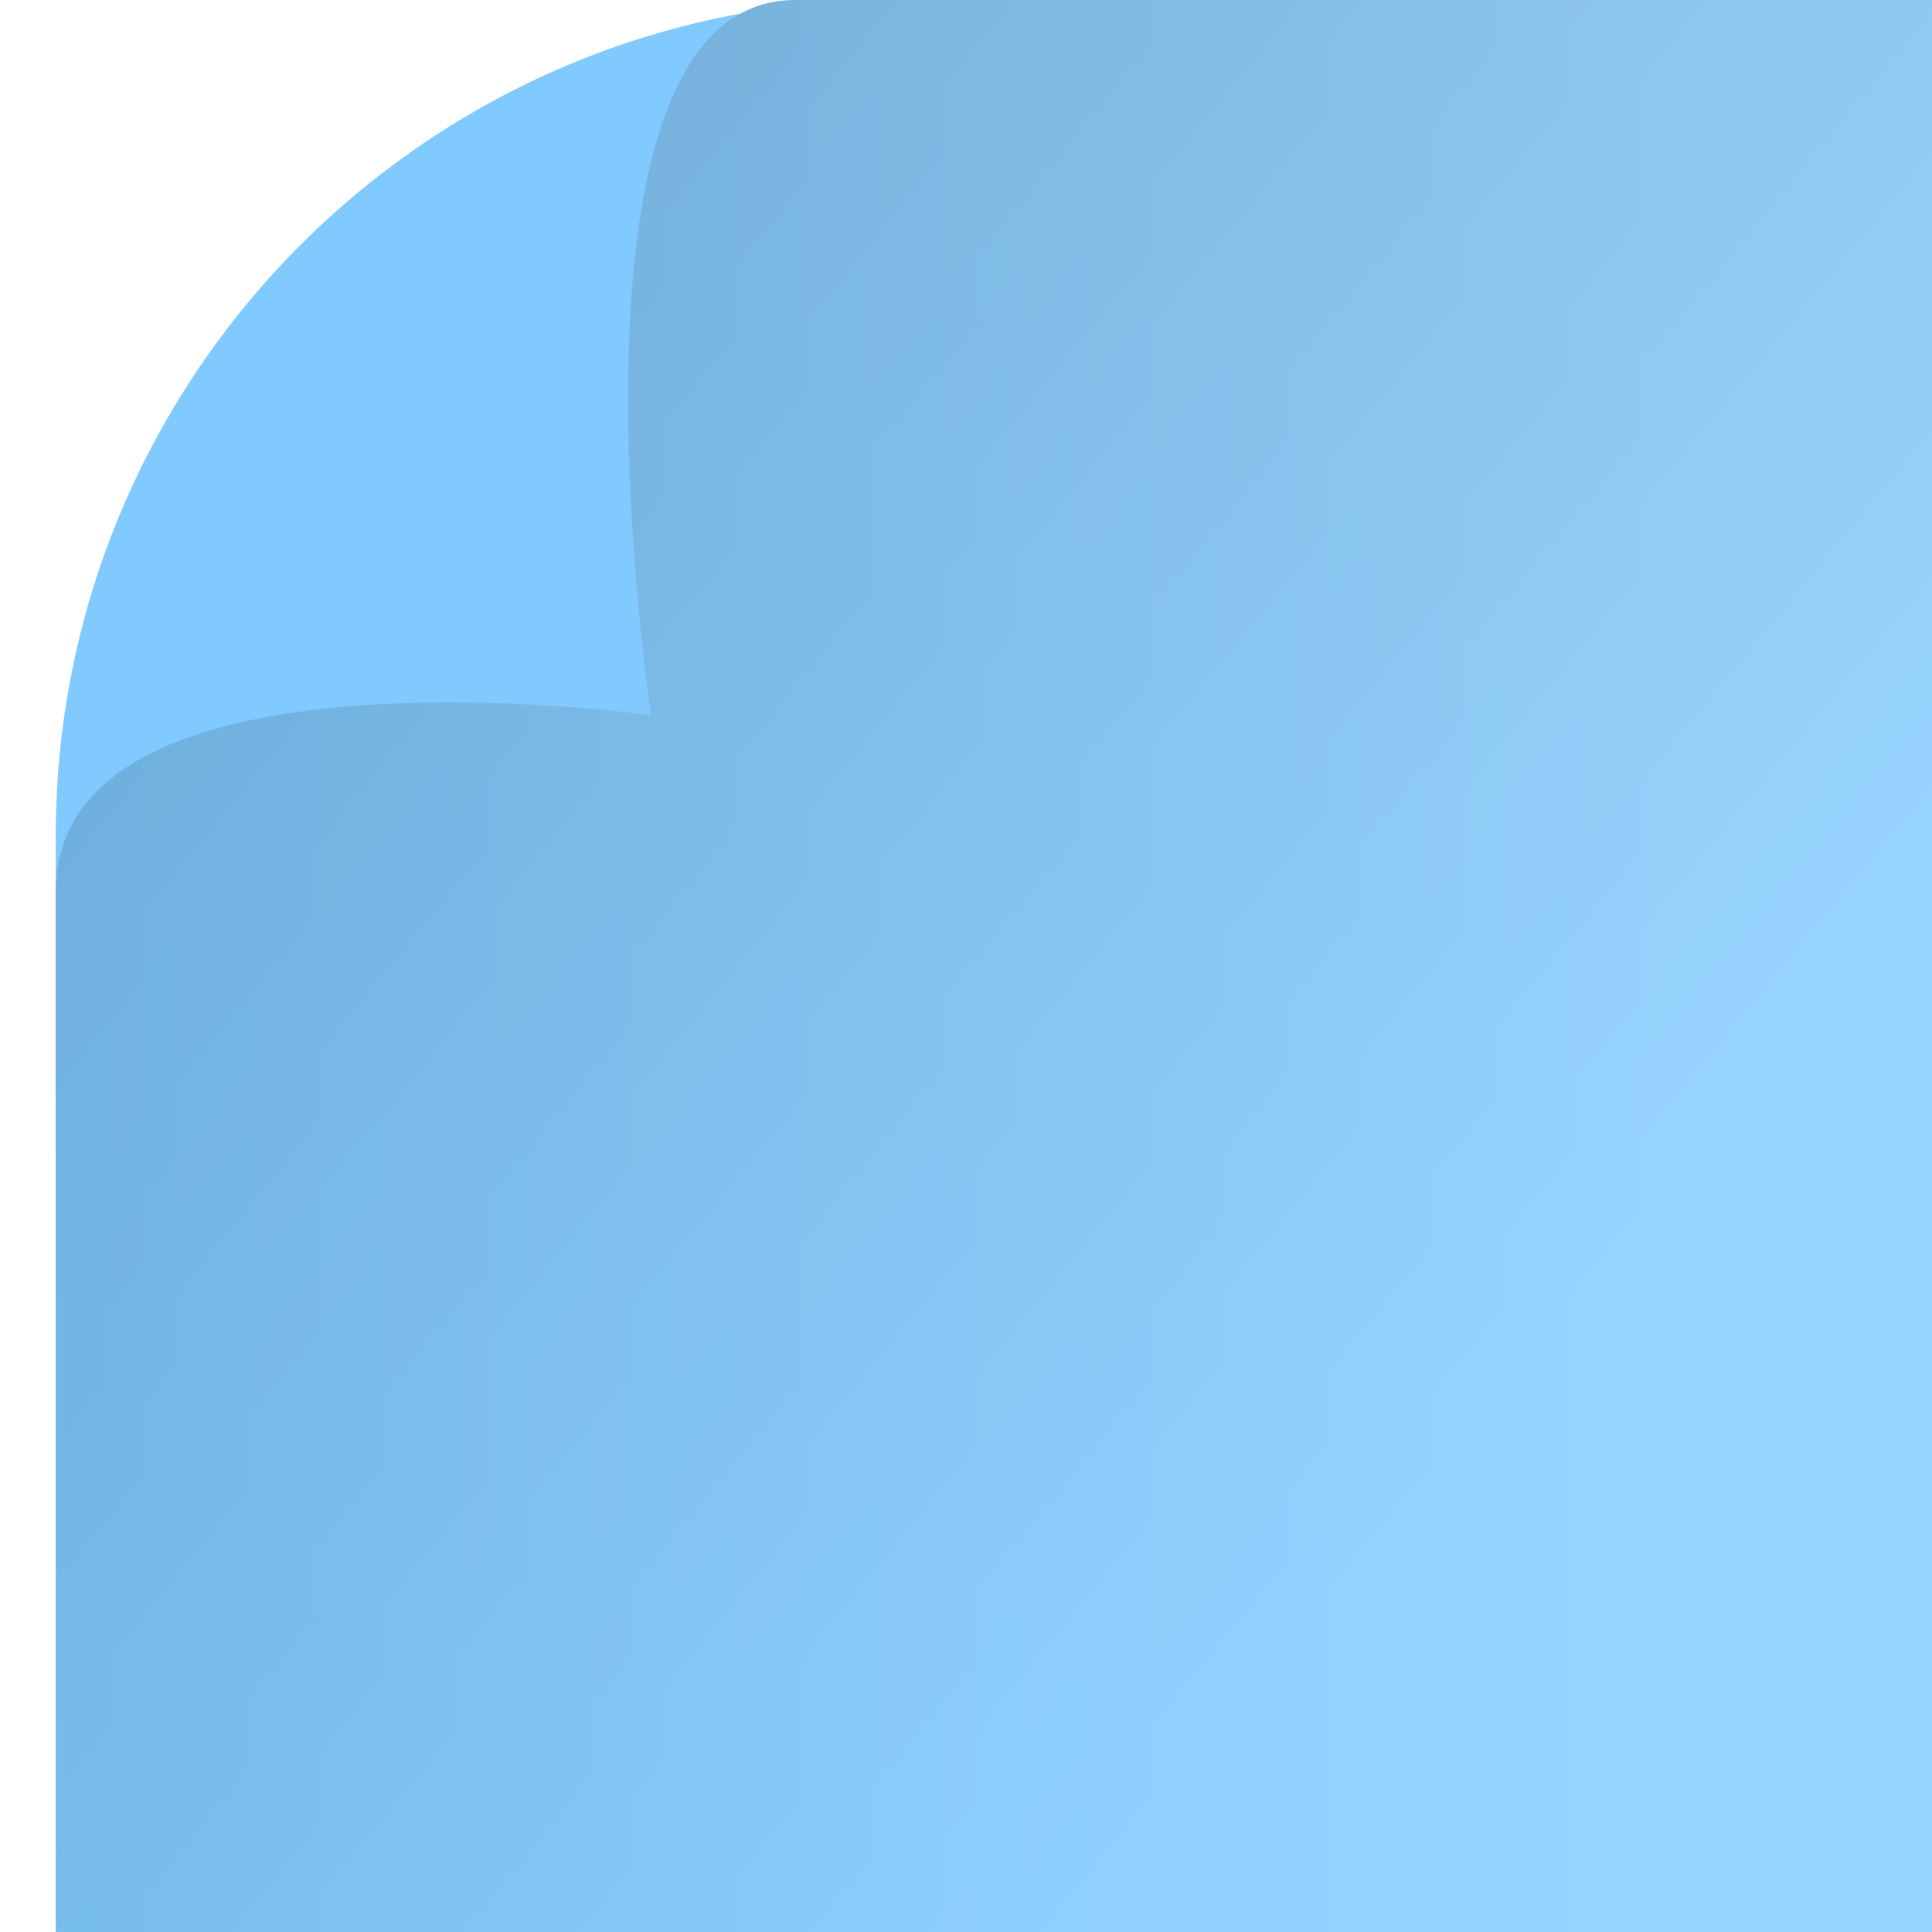 <svg width="104" height="104" viewBox="0 0 104 104" fill="none" xmlns="http://www.w3.org/2000/svg">
<rect x="3" width="101" height="103" rx="45" fill="#80CAFF"/>
<g clip-path="url(#clip0_211_266)">
<g filter="url(#filter0_f_211_266)">
<path d="M40.5 48.5C7.7 42.1 4.833 56.833 7.5 65H104V1H55.5C33.5 1.4 36.333 32.833 40.5 48.5Z" fill="#80CAFF"/>
</g>
<g clip-path="url(#clip1_211_266)">
<path d="M104 104V0C104 0 76.767 0 42.818 0C29.222 0 35.049 38.501 35.049 38.501C35.049 38.501 3 34.001 3 47.999C3 74.107 3 104 3 104C3 104 24.431 104 45.862 104C67.293 104 104 104 104 104Z" fill="#80CAFF"/>
<path d="M104 104V0C104 0 76.767 0 42.818 0C29.222 0 35.049 38.501 35.049 38.501C35.049 38.501 3 34.001 3 47.999C3 74.107 3 104 3 104C3 104 24.431 104 45.862 104C67.293 104 104 104 104 104Z" fill="url(#paint0_linear_211_266)"/>
<path d="M104 104V0C104 0 76.767 0 42.818 0C29.222 0 35.049 38.501 35.049 38.501C35.049 38.501 3 34.001 3 47.999C3 74.107 3 104 3 104C3 104 24.431 104 45.862 104C67.293 104 104 104 104 104Z" fill="url(#paint1_linear_211_266)" fill-opacity="0.15"/>
</g>
</g>
<defs>
<filter id="filter0_f_211_266" x="-6.261" y="-12" width="123.261" height="90" filterUnits="userSpaceOnUse" color-interpolation-filters="sRGB">
<feFlood flood-opacity="0" result="BackgroundImageFix"/>
<feBlend mode="normal" in="SourceGraphic" in2="BackgroundImageFix" result="shape"/>
<feGaussianBlur stdDeviation="6.5" result="effect1_foregroundBlur_211_266"/>
</filter>
<linearGradient id="paint0_linear_211_266" x1="3" y1="52.001" x2="89.061" y2="52.001" gradientUnits="userSpaceOnUse">
<stop stop-color="white" stop-opacity="0"/>
<stop offset="1" stop-color="white" stop-opacity="0.18"/>
</linearGradient>
<linearGradient id="paint1_linear_211_266" x1="255.5" y1="234.5" x2="2.797" y2="25.802" gradientUnits="userSpaceOnUse">
<stop offset="0.719" stop-opacity="0"/>
<stop offset="1"/>
</linearGradient>
<clipPath id="clip0_211_266">
<rect width="104" height="104" fill="white"/>
</clipPath>
<clipPath id="clip1_211_266">
<rect width="101" height="104" fill="white" transform="translate(3)"/>
</clipPath>
</defs>
</svg>
